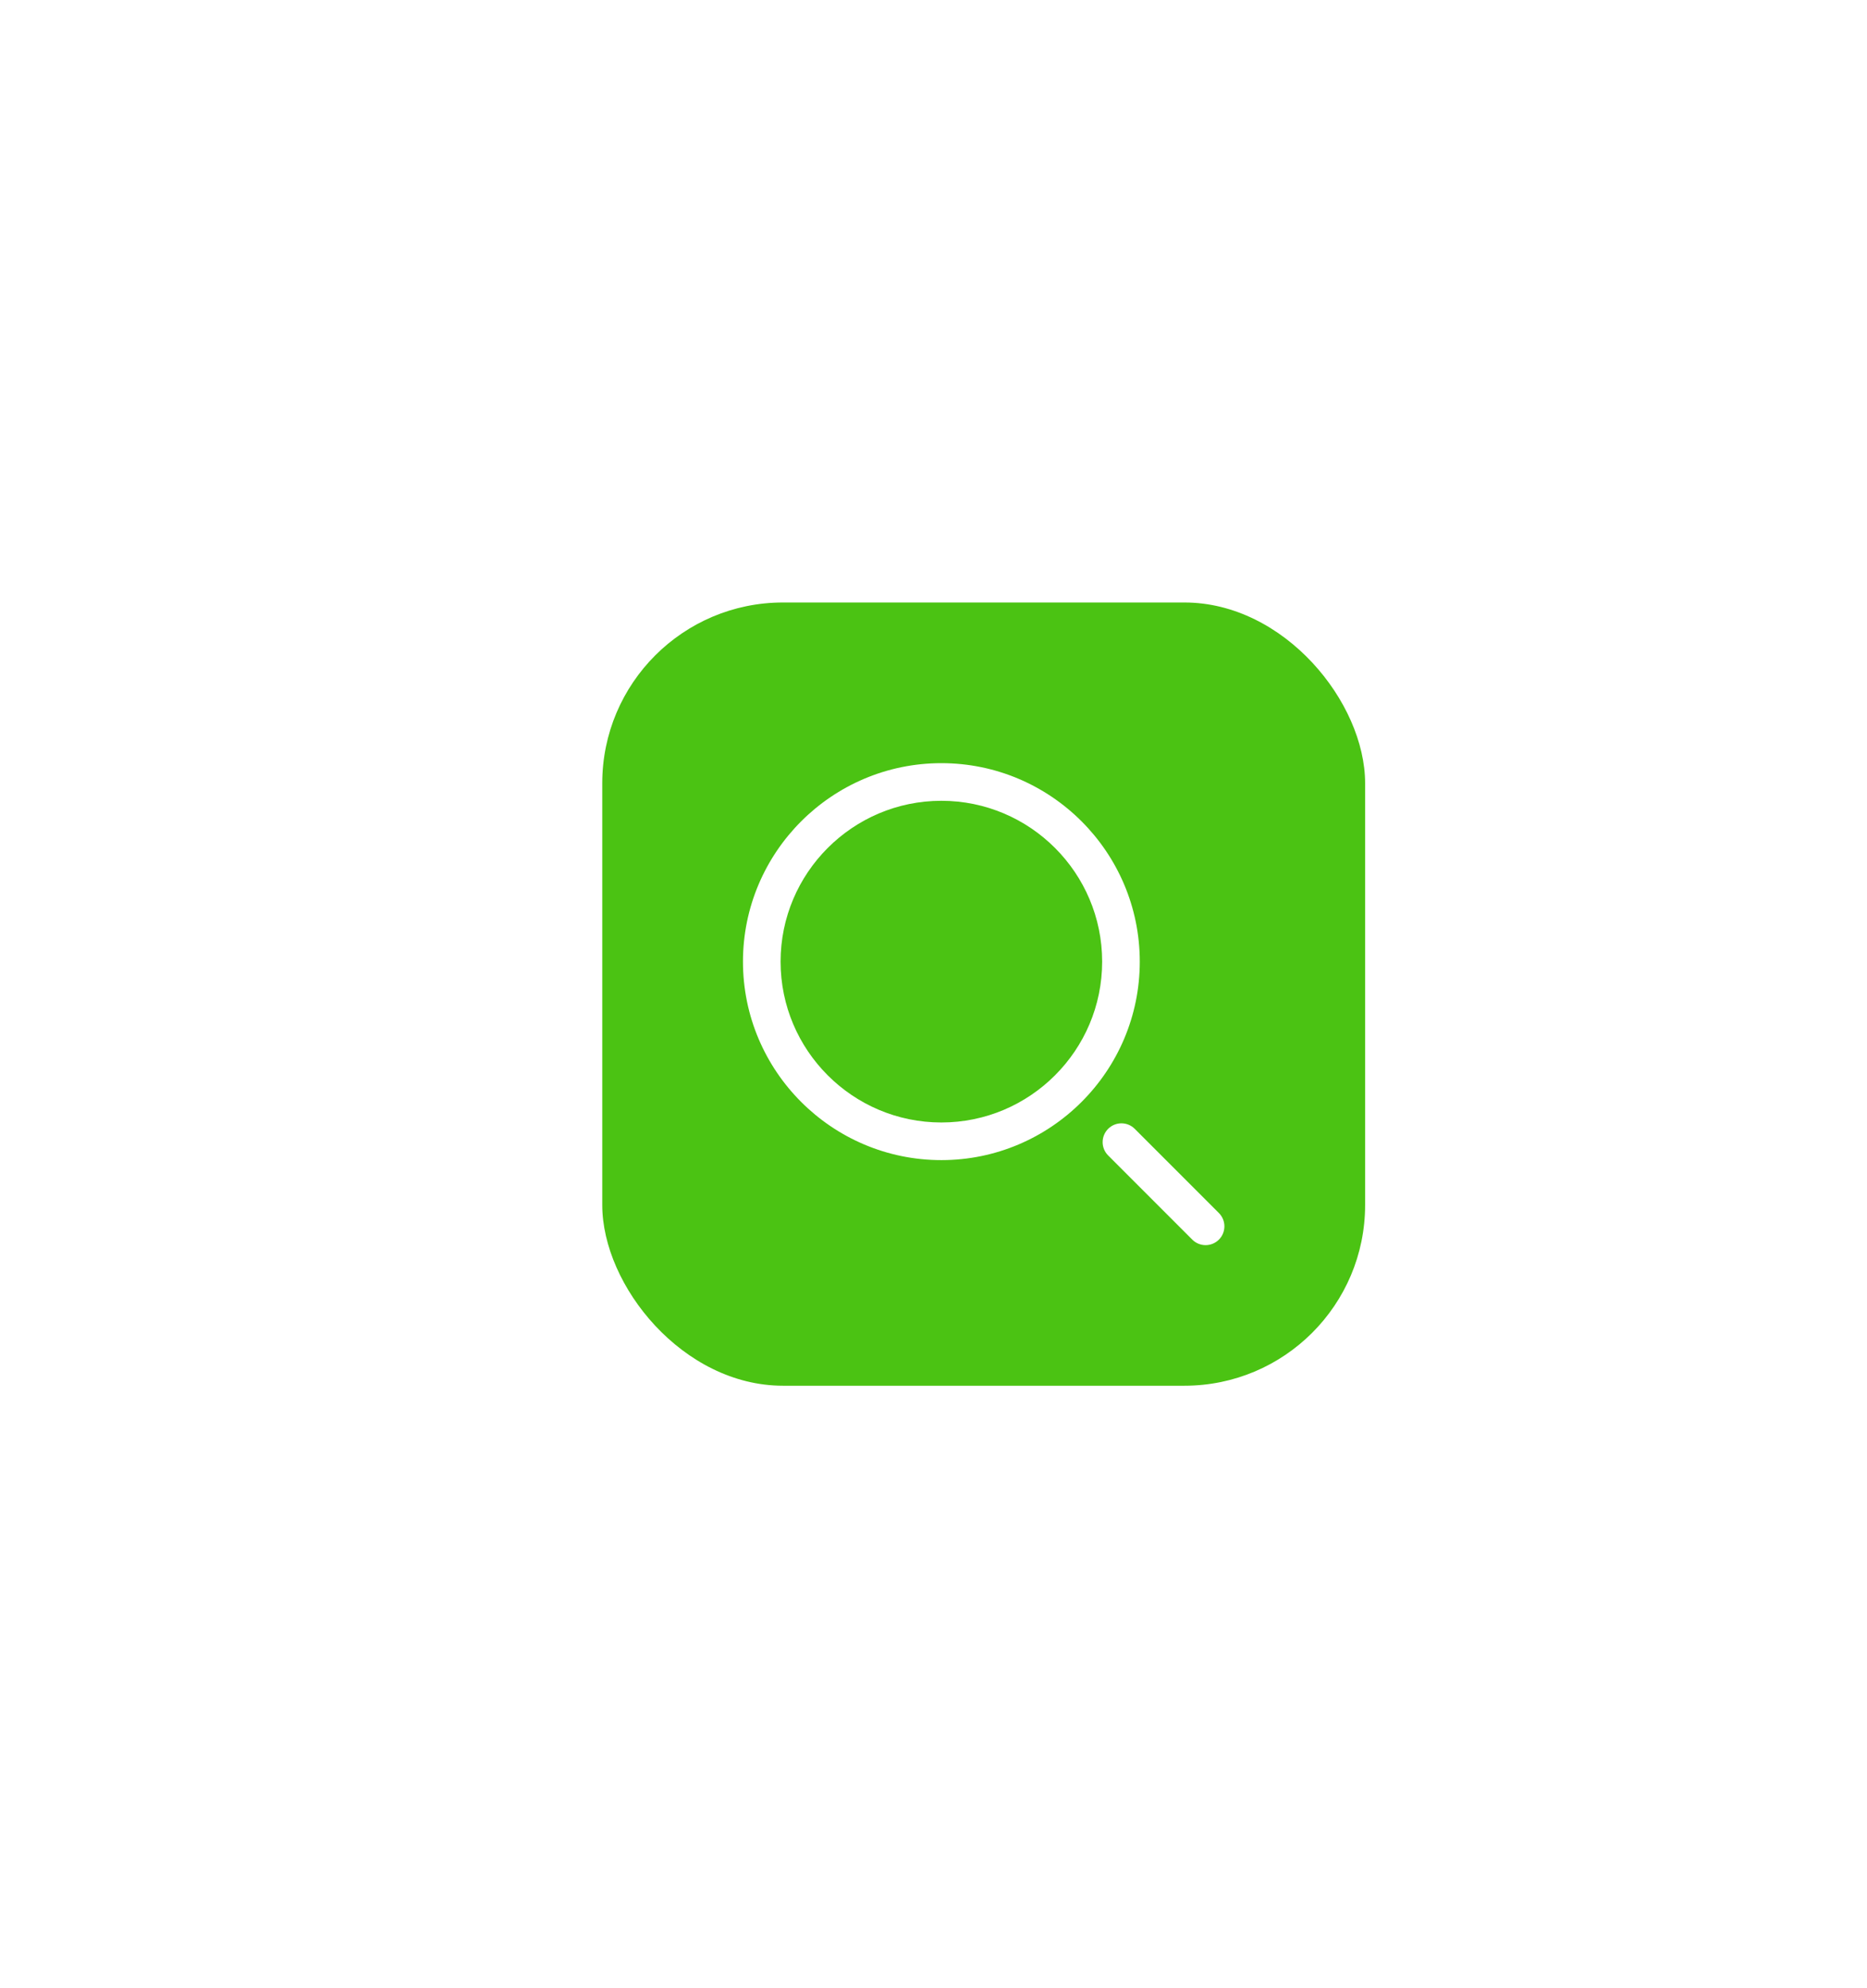 <svg width="93" height="99" viewBox="0 0 93 99" fill="none" xmlns="http://www.w3.org/2000/svg">
<g filter="url(#filter0_d_874_991)">
<rect x="30" y="26" width="38" height="39" rx="9" fill="#4BC313"/>
<path d="M46.892 53.766C41.443 53.766 37.009 49.333 37.009 43.883C37.009 38.434 41.443 34 46.892 34C52.342 34 56.775 38.434 56.775 43.883C56.775 49.333 52.342 53.766 46.892 53.766ZM46.892 35.874C42.476 35.874 38.883 39.467 38.883 43.883C38.883 48.3 42.476 51.892 46.892 51.892C51.309 51.892 54.901 48.3 54.901 43.883C54.901 39.467 51.309 35.874 46.892 35.874ZM60.716 57.726C61.082 57.36 61.082 56.767 60.716 56.401L56.524 52.209C56.158 51.843 55.565 51.843 55.199 52.209C54.834 52.575 54.834 53.168 55.199 53.533L59.391 57.726C59.574 57.908 59.814 58 60.054 58C60.294 58 60.533 57.908 60.716 57.726Z" fill="white"/>
</g>
<defs>
<filter id="filter0_d_874_991" x="0" y="0" width="98" height="99" filterUnits="userSpaceOnUse" color-interpolation-filters="sRGB">
<feFlood flood-opacity="0" result="BackgroundImageFix"/>
<feColorMatrix in="SourceAlpha" type="matrix" values="0 0 0 0 0 0 0 0 0 0 0 0 0 0 0 0 0 0 127 0" result="hardAlpha"/>
<feOffset dy="4"/>
<feGaussianBlur stdDeviation="15"/>
<feComposite in2="hardAlpha" operator="out"/>
<feColorMatrix type="matrix" values="0 0 0 0 0 0 0 0 0 0 0 0 0 0 0 0 0 0 0.1 0"/>
<feBlend mode="normal" in2="BackgroundImageFix" result="effect1_dropShadow_874_991"/>
<feBlend mode="normal" in="SourceGraphic" in2="effect1_dropShadow_874_991" result="shape"/>
</filter>
</defs>
</svg>

